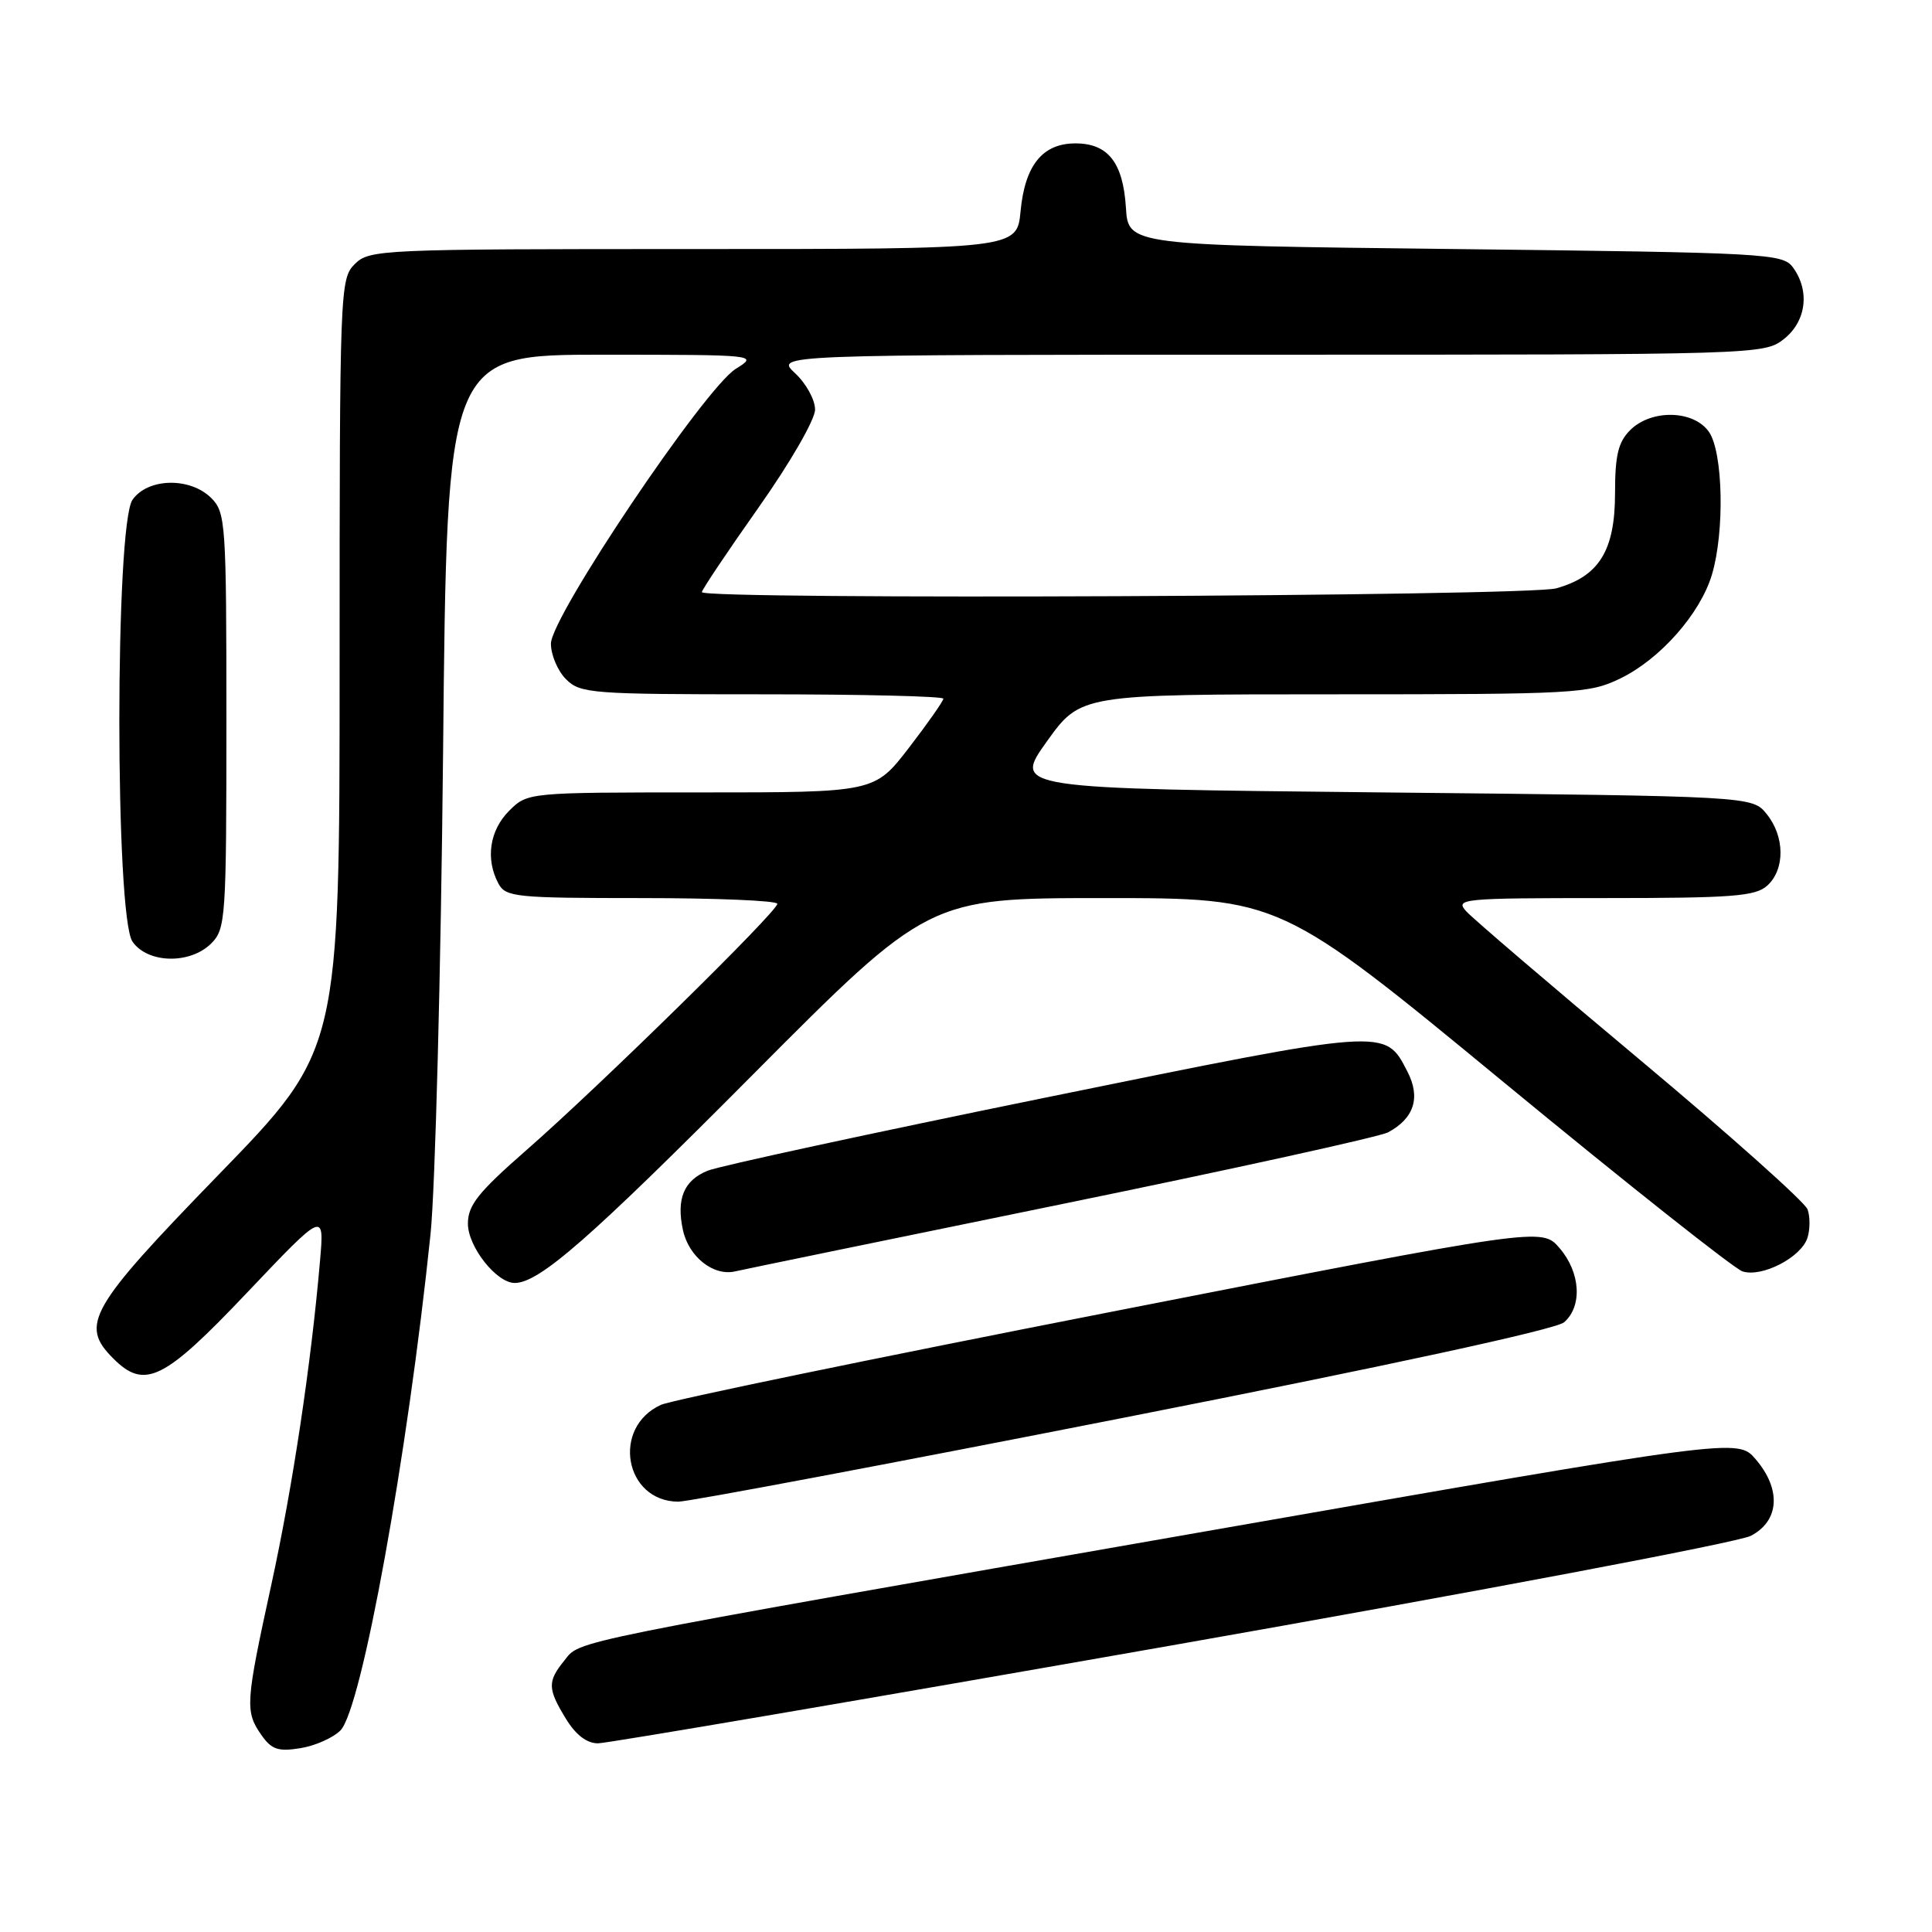 <?xml version="1.0" encoding="UTF-8" standalone="no"?>
<!DOCTYPE svg PUBLIC "-//W3C//DTD SVG 1.1//EN" "http://www.w3.org/Graphics/SVG/1.1/DTD/svg11.dtd" >
<svg xmlns="http://www.w3.org/2000/svg" xmlns:xlink="http://www.w3.org/1999/xlink" version="1.1" viewBox="0 0 256 256">
 <g >
 <path fill="currentColor"
d=" M 45.12 229.28 C 47.93 226.39 53.99 192.97 57.05 163.50 C 57.67 157.45 58.42 128.76 58.71 99.75 C 59.22 47.00 59.22 47.00 79.86 47.00 C 100.38 47.01 100.48 47.02 97.50 48.87 C 93.38 51.42 73.00 81.72 73.00 85.29 C 73.00 86.78 73.90 88.90 75.00 90.00 C 76.89 91.89 78.33 92.00 101.00 92.00 C 114.20 92.00 125.00 92.26 125.00 92.58 C 125.00 92.89 122.95 95.82 120.44 99.08 C 115.88 105.00 115.88 105.00 92.90 105.00 C 69.91 105.00 69.91 105.00 67.45 107.45 C 64.87 110.04 64.31 113.83 66.04 117.07 C 67.00 118.87 68.30 119.00 85.04 119.00 C 94.92 119.00 103.00 119.34 103.00 119.76 C 103.00 120.80 79.40 143.96 69.75 152.40 C 63.36 157.99 62.00 159.70 62.00 162.14 C 62.00 165.20 65.79 170.00 68.20 170.00 C 71.46 169.99 78.11 164.17 99.76 142.39 C 123.03 119.00 123.03 119.00 146.33 119.00 C 169.63 119.00 169.63 119.00 199.27 143.42 C 215.57 156.85 229.80 168.12 230.90 168.47 C 233.49 169.29 238.68 166.60 239.50 164.01 C 239.85 162.90 239.86 161.21 239.51 160.25 C 239.17 159.29 229.21 150.40 217.38 140.50 C 205.54 130.60 195.15 121.71 194.28 120.75 C 192.77 119.09 193.70 119.00 212.52 119.00 C 229.56 119.00 232.60 118.77 234.17 117.35 C 236.54 115.20 236.51 110.85 234.09 107.86 C 232.18 105.50 232.18 105.50 183.21 105.00 C 134.24 104.50 134.24 104.50 138.71 98.25 C 143.19 92.00 143.19 92.00 176.78 92.00 C 208.80 92.00 210.57 91.90 214.68 89.91 C 219.97 87.35 225.29 81.33 226.84 76.14 C 228.54 70.45 228.32 59.91 226.44 57.22 C 224.41 54.32 218.80 54.20 216.00 57.00 C 214.42 58.58 214.00 60.33 214.00 65.37 C 214.00 72.96 211.88 76.38 206.20 77.96 C 202.38 79.02 93.00 79.50 93.00 78.46 C 93.00 78.16 96.37 73.12 100.50 67.27 C 104.72 61.29 108.00 55.60 108.00 54.27 C 108.00 52.97 106.81 50.80 105.35 49.45 C 102.71 47.00 102.71 47.00 168.22 47.00 C 232.98 47.00 233.76 46.98 236.37 44.93 C 239.34 42.59 239.85 38.55 237.58 35.44 C 236.22 33.59 234.26 33.48 192.83 33.00 C 149.50 32.50 149.50 32.50 149.19 27.51 C 148.81 21.53 146.82 19.00 142.50 19.00 C 138.15 19.00 135.81 21.88 135.23 27.99 C 134.75 33.00 134.75 33.00 91.87 33.00 C 50.33 33.00 48.94 33.06 47.00 35.00 C 45.05 36.95 45.00 38.33 45.00 88.07 C 45.00 139.14 45.00 139.14 29.00 155.62 C 11.81 173.33 10.54 175.54 15.00 180.00 C 19.17 184.17 21.70 182.92 32.73 171.29 C 42.97 160.50 42.97 160.50 42.41 167.00 C 41.23 180.72 38.78 197.02 35.95 209.99 C 32.53 225.65 32.45 226.77 34.63 229.89 C 35.99 231.83 36.86 232.12 39.82 231.64 C 41.78 231.32 44.16 230.26 45.12 229.28 Z  M 155.23 218.03 C 195.78 210.90 230.32 204.37 231.98 203.51 C 235.79 201.54 236.06 197.34 232.62 193.34 C 230.24 190.58 230.24 190.58 159.87 202.89 C 73.72 217.96 76.98 217.31 74.77 220.04 C 72.53 222.81 72.55 223.76 74.99 227.75 C 76.29 229.88 77.75 231.00 79.24 231.00 C 80.48 230.99 114.68 225.16 155.23 218.03 Z  M 148.88 187.86 C 184.08 180.94 206.16 176.15 207.25 175.21 C 209.70 173.08 209.43 168.61 206.65 165.38 C 204.30 162.64 204.30 162.64 147.16 173.84 C 115.74 179.99 88.92 185.53 87.58 186.15 C 81.00 189.14 82.75 198.94 89.88 198.98 C 91.19 198.99 117.74 193.99 148.88 187.86 Z  M 140.70 159.55 C 163.36 154.91 182.82 150.63 183.93 150.04 C 187.39 148.18 188.27 145.42 186.48 141.97 C 183.50 136.20 183.97 136.17 138.48 145.45 C 115.39 150.16 95.28 154.51 93.78 155.12 C 90.61 156.40 89.59 158.86 90.50 163.02 C 91.28 166.56 94.56 169.14 97.43 168.46 C 98.57 168.20 118.04 164.19 140.70 159.55 Z  M 28.00 125.00 C 29.90 123.10 30.00 121.67 30.00 95.50 C 30.00 69.33 29.90 67.90 28.00 66.00 C 25.20 63.20 19.59 63.32 17.56 66.22 C 15.23 69.54 15.23 121.46 17.56 124.78 C 19.59 127.68 25.20 127.80 28.00 125.00 Z "/>
</g>
</svg>